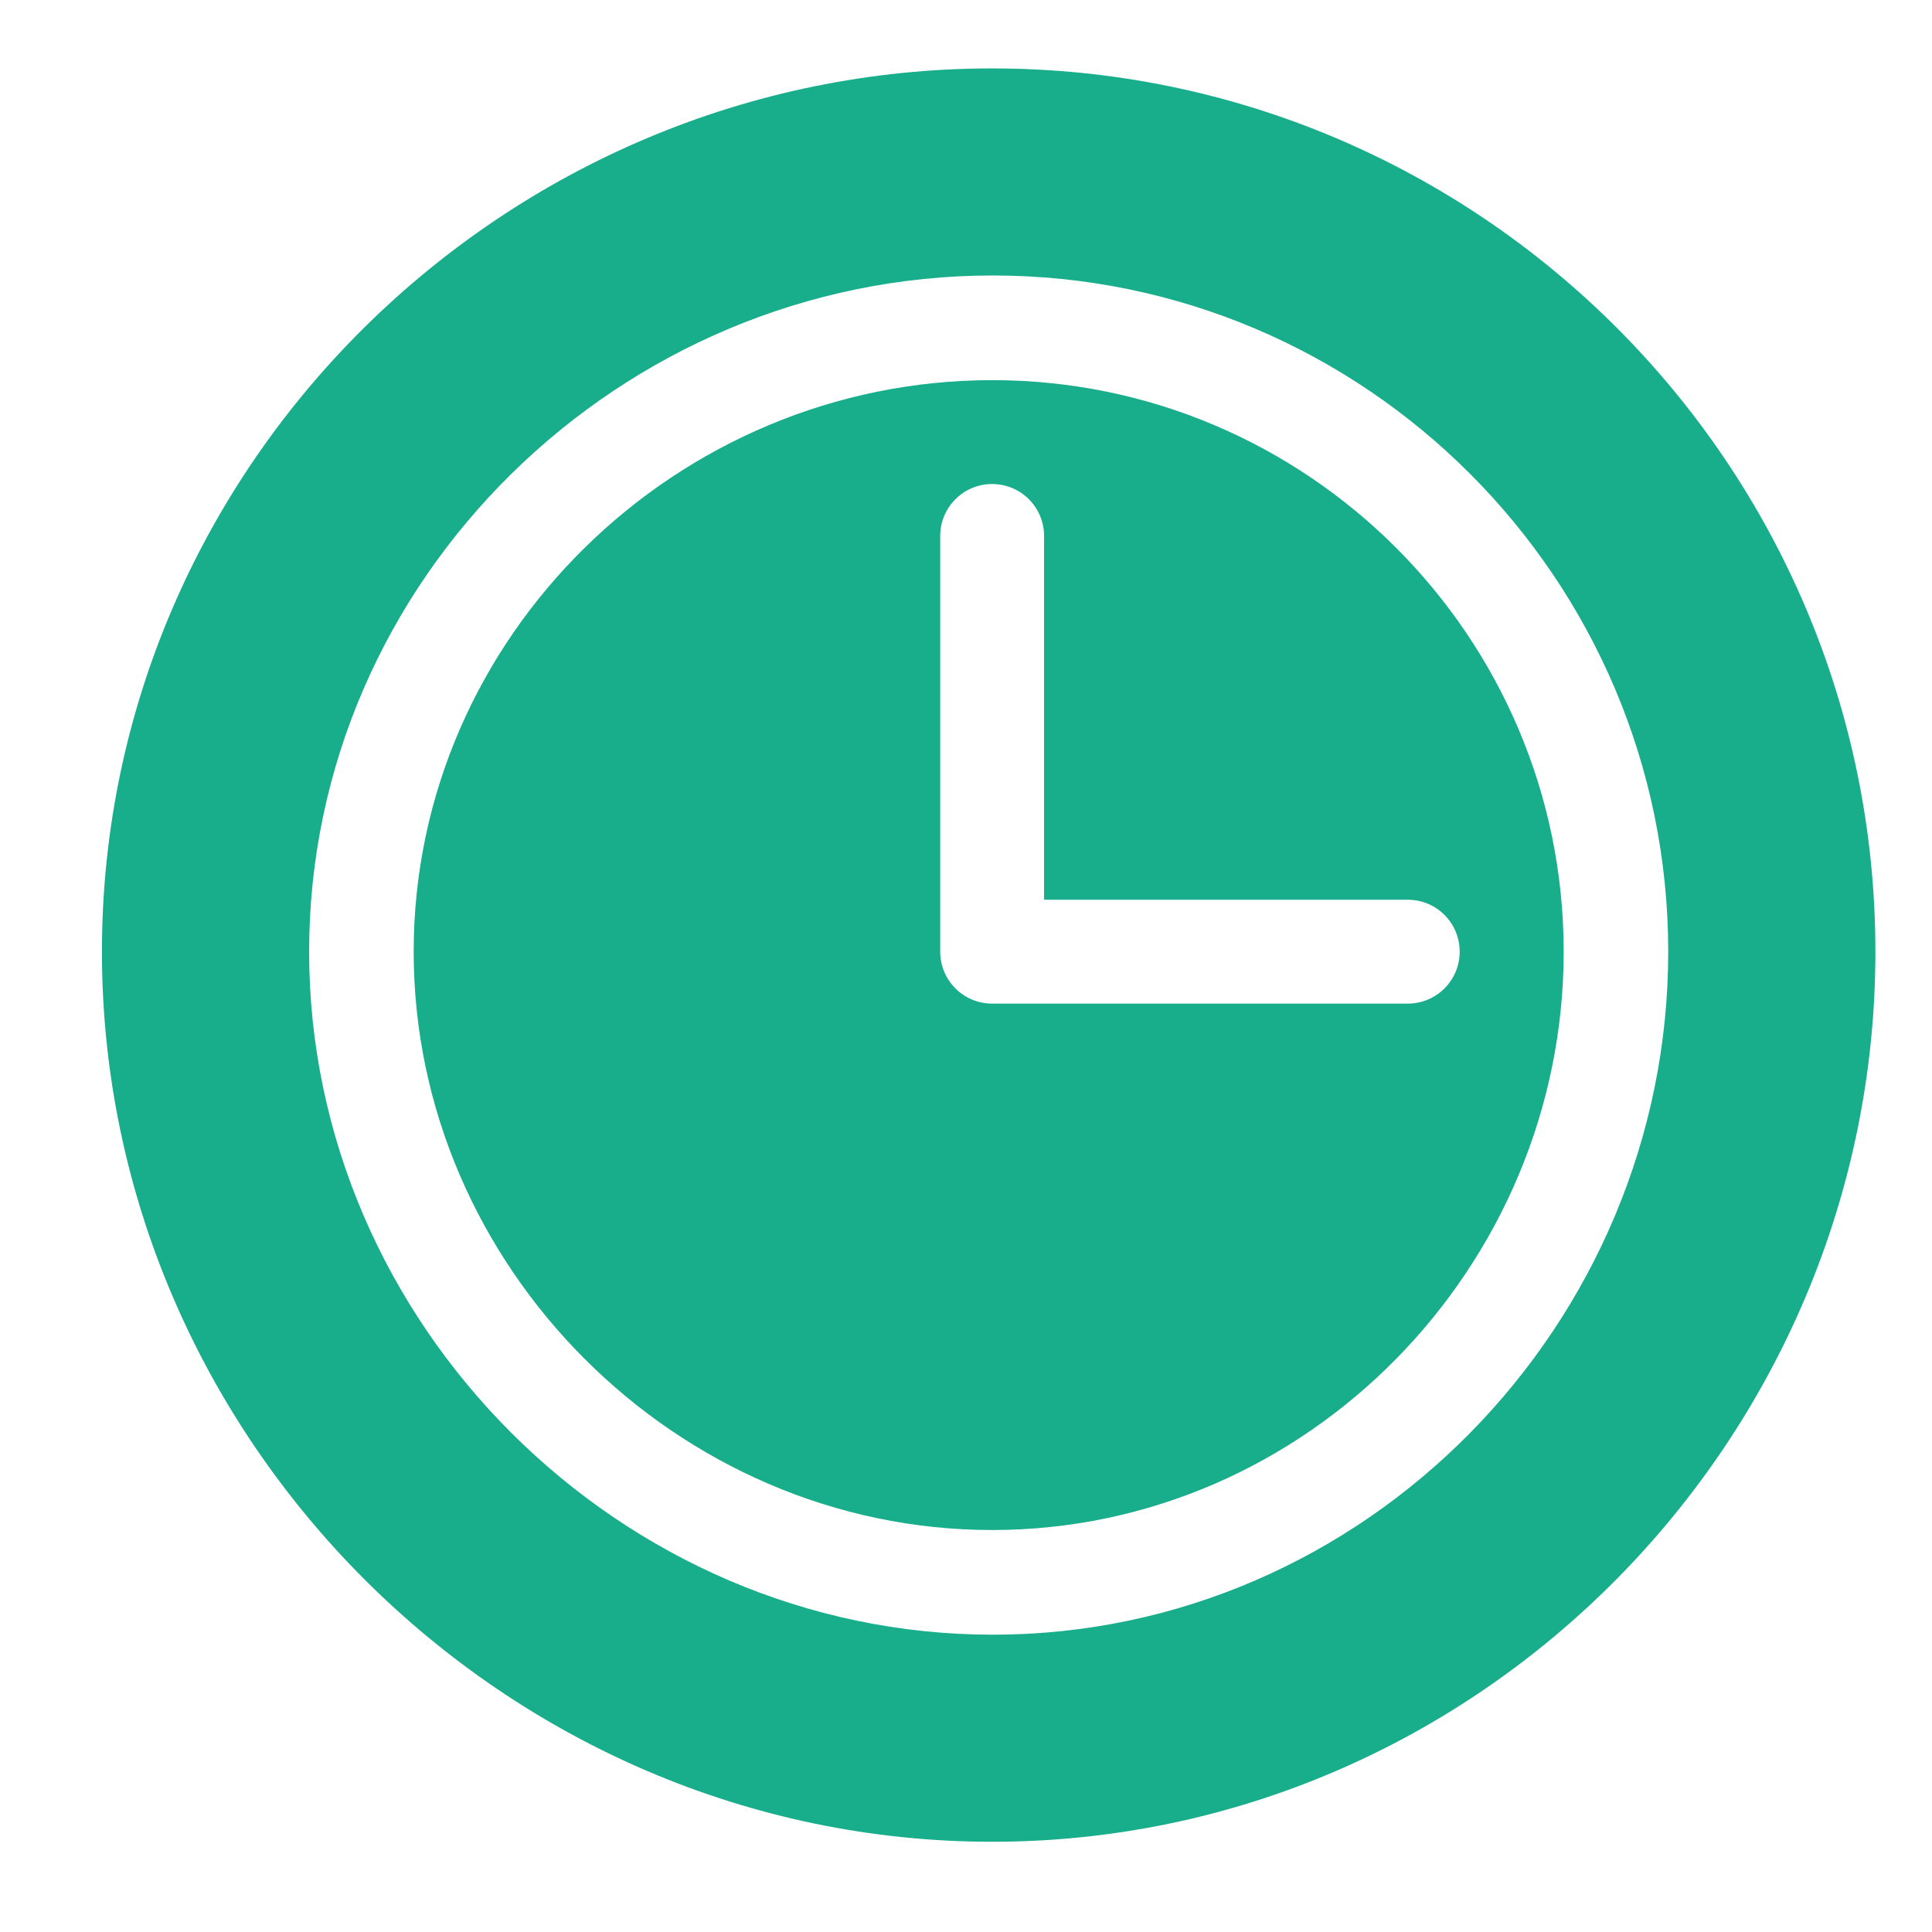 <svg width="17" height="17" viewBox="0 0 17 17" fill="none" xmlns="http://www.w3.org/2000/svg">
<g clip-path="url(#clip0_12_1089)">
<path d="M8.73 0.602C4.445 0.602 0.897 4.088 0.897 8.374C0.897 12.659 4.445 16.206 8.73 16.206C13.015 16.206 16.502 12.659 16.502 8.374C16.502 4.088 13.015 0.602 8.73 0.602ZM8.736 14.384C5.459 14.384 2.72 11.651 2.72 8.374C2.72 5.097 5.459 2.424 8.736 2.424C12.013 2.424 14.679 5.097 14.679 8.374C14.679 11.651 12.013 14.384 8.736 14.384Z" fill="#18AD8B"/>
<path d="M8.73 3.345C5.957 3.345 3.64 5.601 3.64 8.374C3.64 11.146 5.957 13.463 8.73 13.463C11.502 13.463 13.759 11.146 13.759 8.374C13.759 5.601 11.502 3.345 8.73 3.345ZM12.387 8.831H8.73C8.477 8.831 8.273 8.626 8.273 8.374V4.716C8.273 4.464 8.477 4.259 8.73 4.259C8.983 4.259 9.187 4.464 9.187 4.716V7.917H12.387C12.64 7.917 12.844 8.121 12.844 8.374C12.844 8.626 12.64 8.831 12.387 8.831Z" fill="#18AD8B"/>
</g>
<defs>
<clipPath id="clip0_12_1089">
<rect width="15.605" height="15.605" fill="white" transform="translate(0.897 0.602)"/>
</clipPath>
</defs>
</svg>
